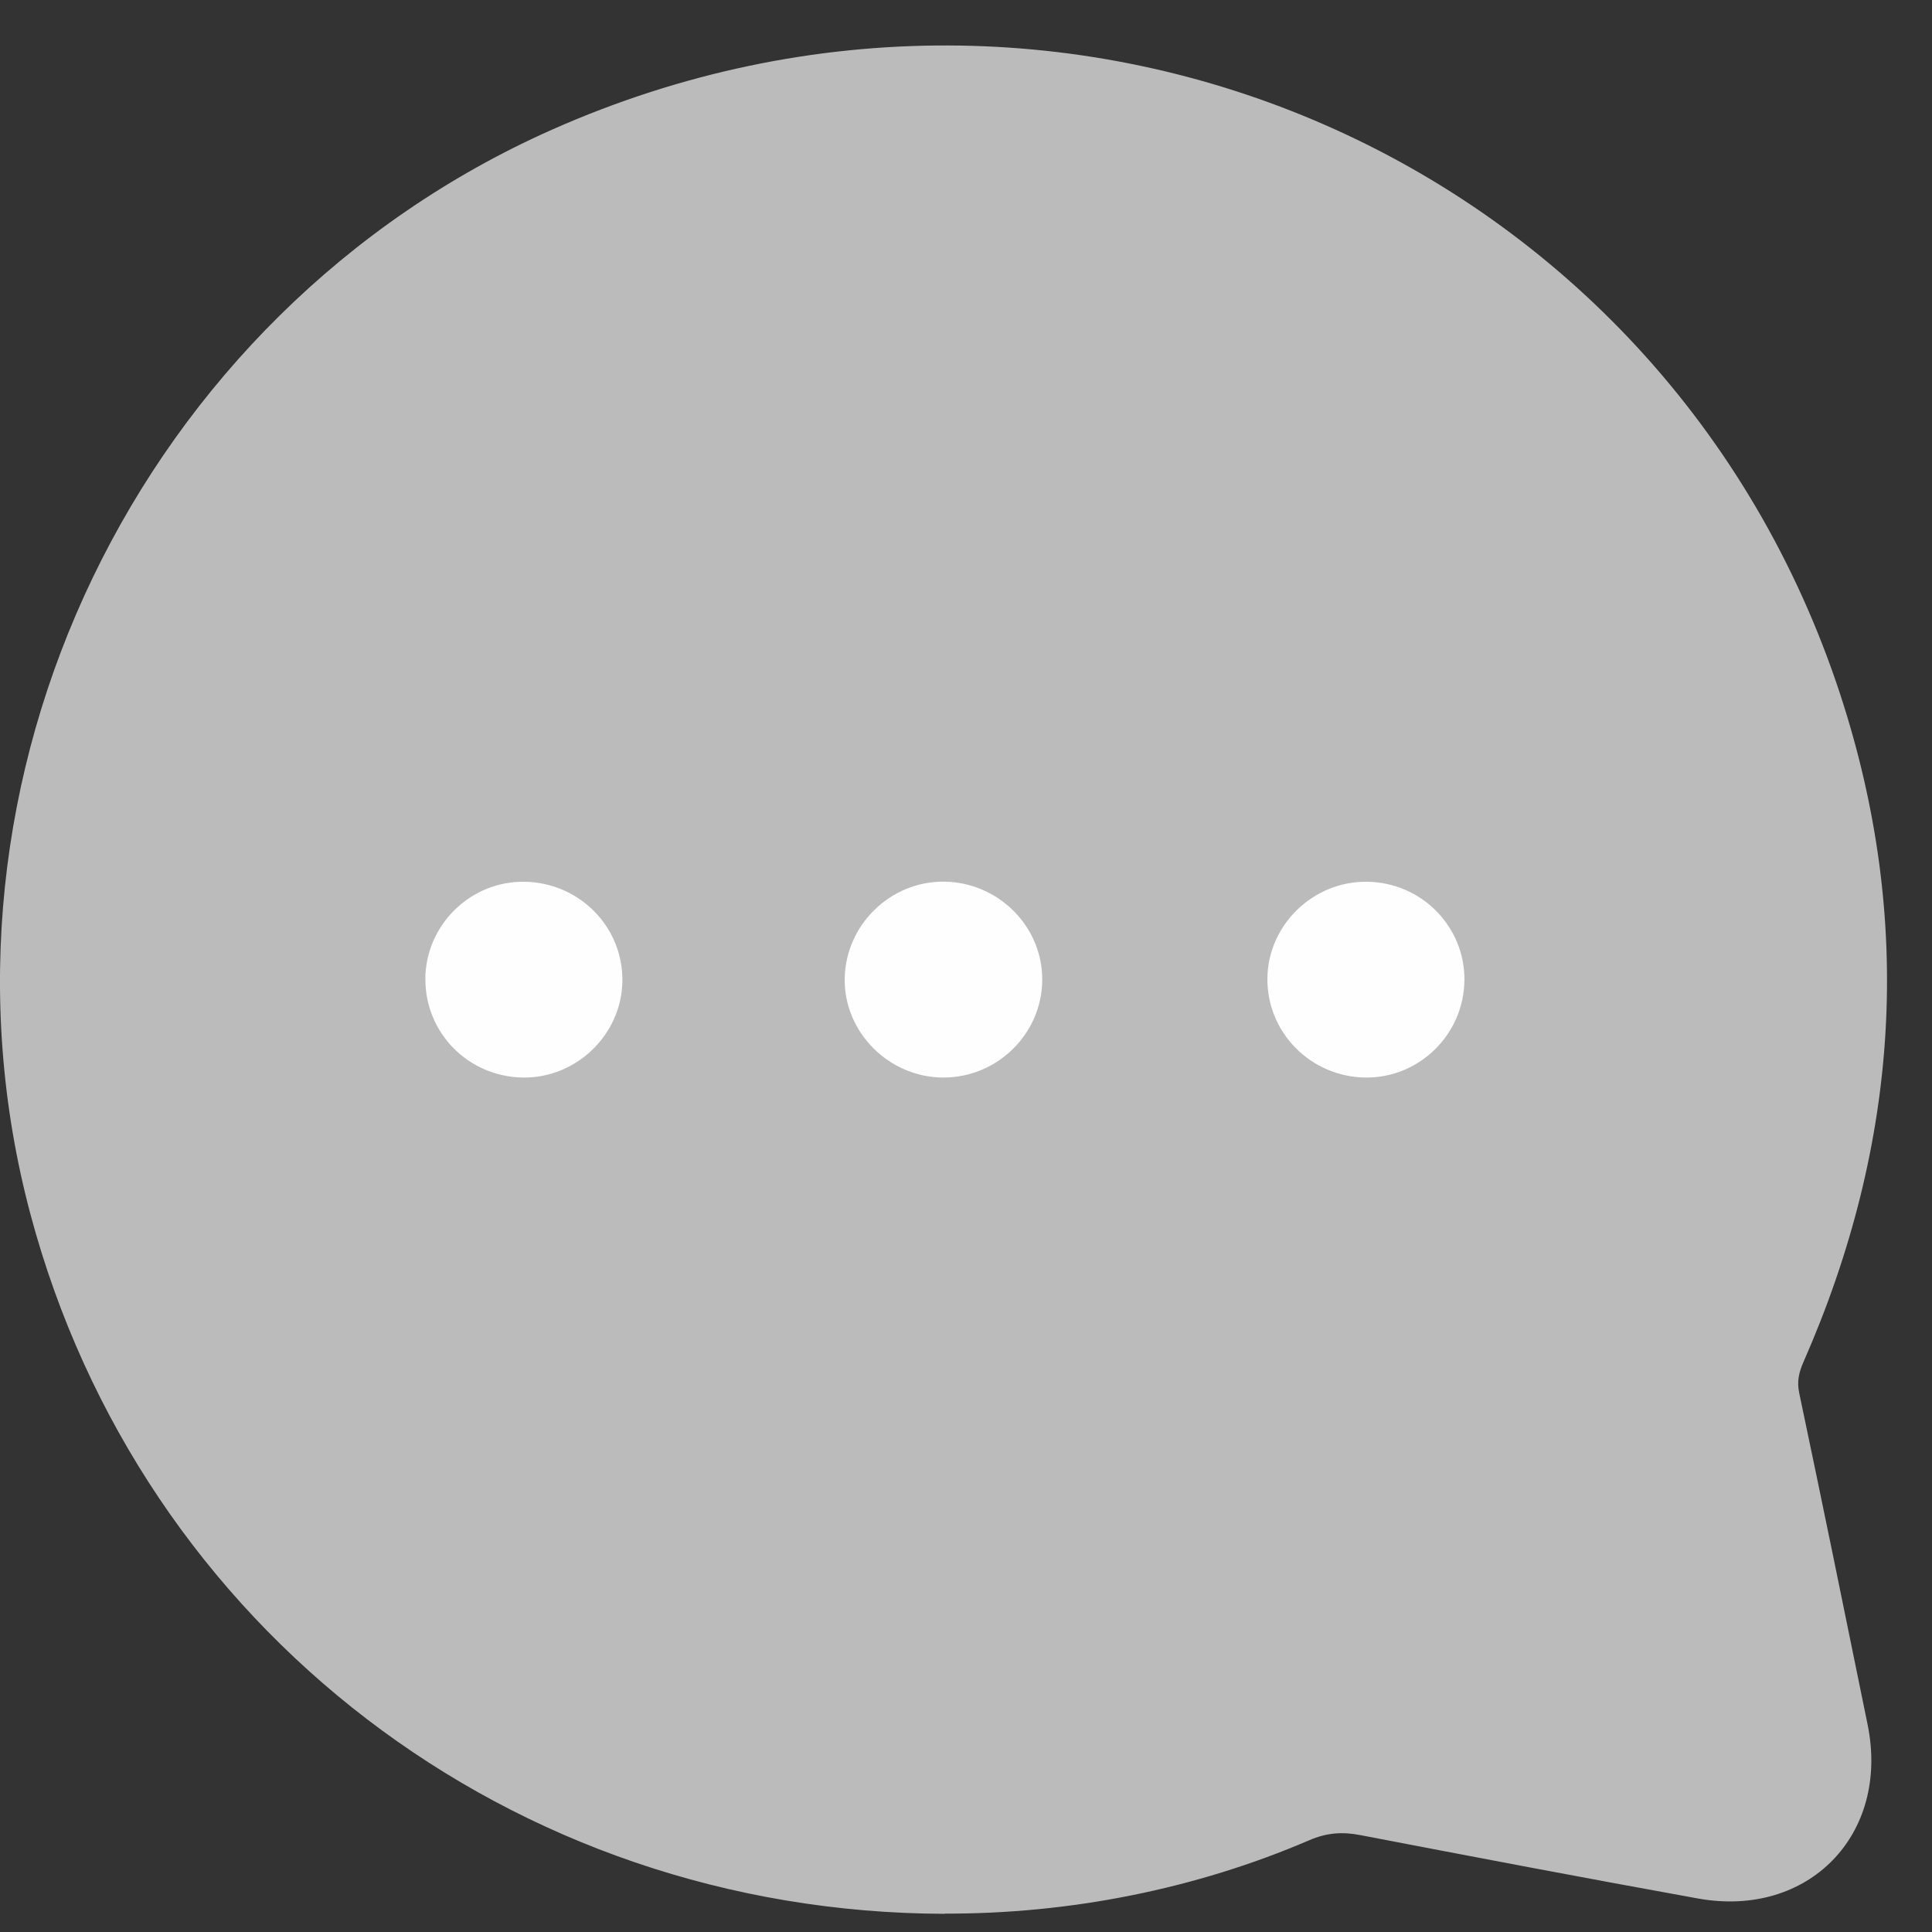 <svg width="41" height="41" viewBox="0 0 41 41" fill="none" xmlns="http://www.w3.org/2000/svg">
<rect x="0" y="0" width="41" height="41" fill="#333333" stroke="none"/>
<path d="M20.048 40.614C10.866 40.59 2.994 34.565 0.646 25.767C-1.816 16.539 2.944 6.645 11.716 2.751C22.724 -2.133 35.326 3.37 39.052 14.735C40.624 19.533 40.306 24.279 38.272 28.904C38.176 29.124 38.13 29.314 38.182 29.562C38.676 31.907 39.156 34.254 39.634 36.601C40.108 38.931 38.38 40.711 36.034 40.289C33.64 39.857 31.252 39.401 28.864 38.943C28.484 38.869 28.148 38.895 27.786 39.052C25.374 40.089 22.702 40.618 20.048 40.61V40.614Z" fill="#BBBBBB"/>
<path d="M22.118 20.796C22.112 21.936 21.168 22.867 20.022 22.867C18.868 22.867 17.91 21.91 17.926 20.77C17.942 19.628 18.894 18.7 20.034 18.71C21.186 18.722 22.124 19.66 22.118 20.794V20.796Z" fill="#FEFEFE"/>
<path d="M9.026 20.77C9.036 19.626 9.986 18.696 11.128 18.712C12.294 18.728 13.222 19.667 13.208 20.821C13.194 21.955 12.23 22.887 11.09 22.867C9.934 22.847 9.018 21.916 9.028 20.77H9.026Z" fill="#FEFEFE"/>
<path d="M31.076 20.803C31.068 21.947 30.122 22.879 28.98 22.867C27.818 22.855 26.884 21.913 26.896 20.762C26.908 19.628 27.866 18.698 29.01 18.712C30.164 18.726 31.086 19.657 31.078 20.803H31.076Z" fill="#FEFEFE"/>
</svg>
